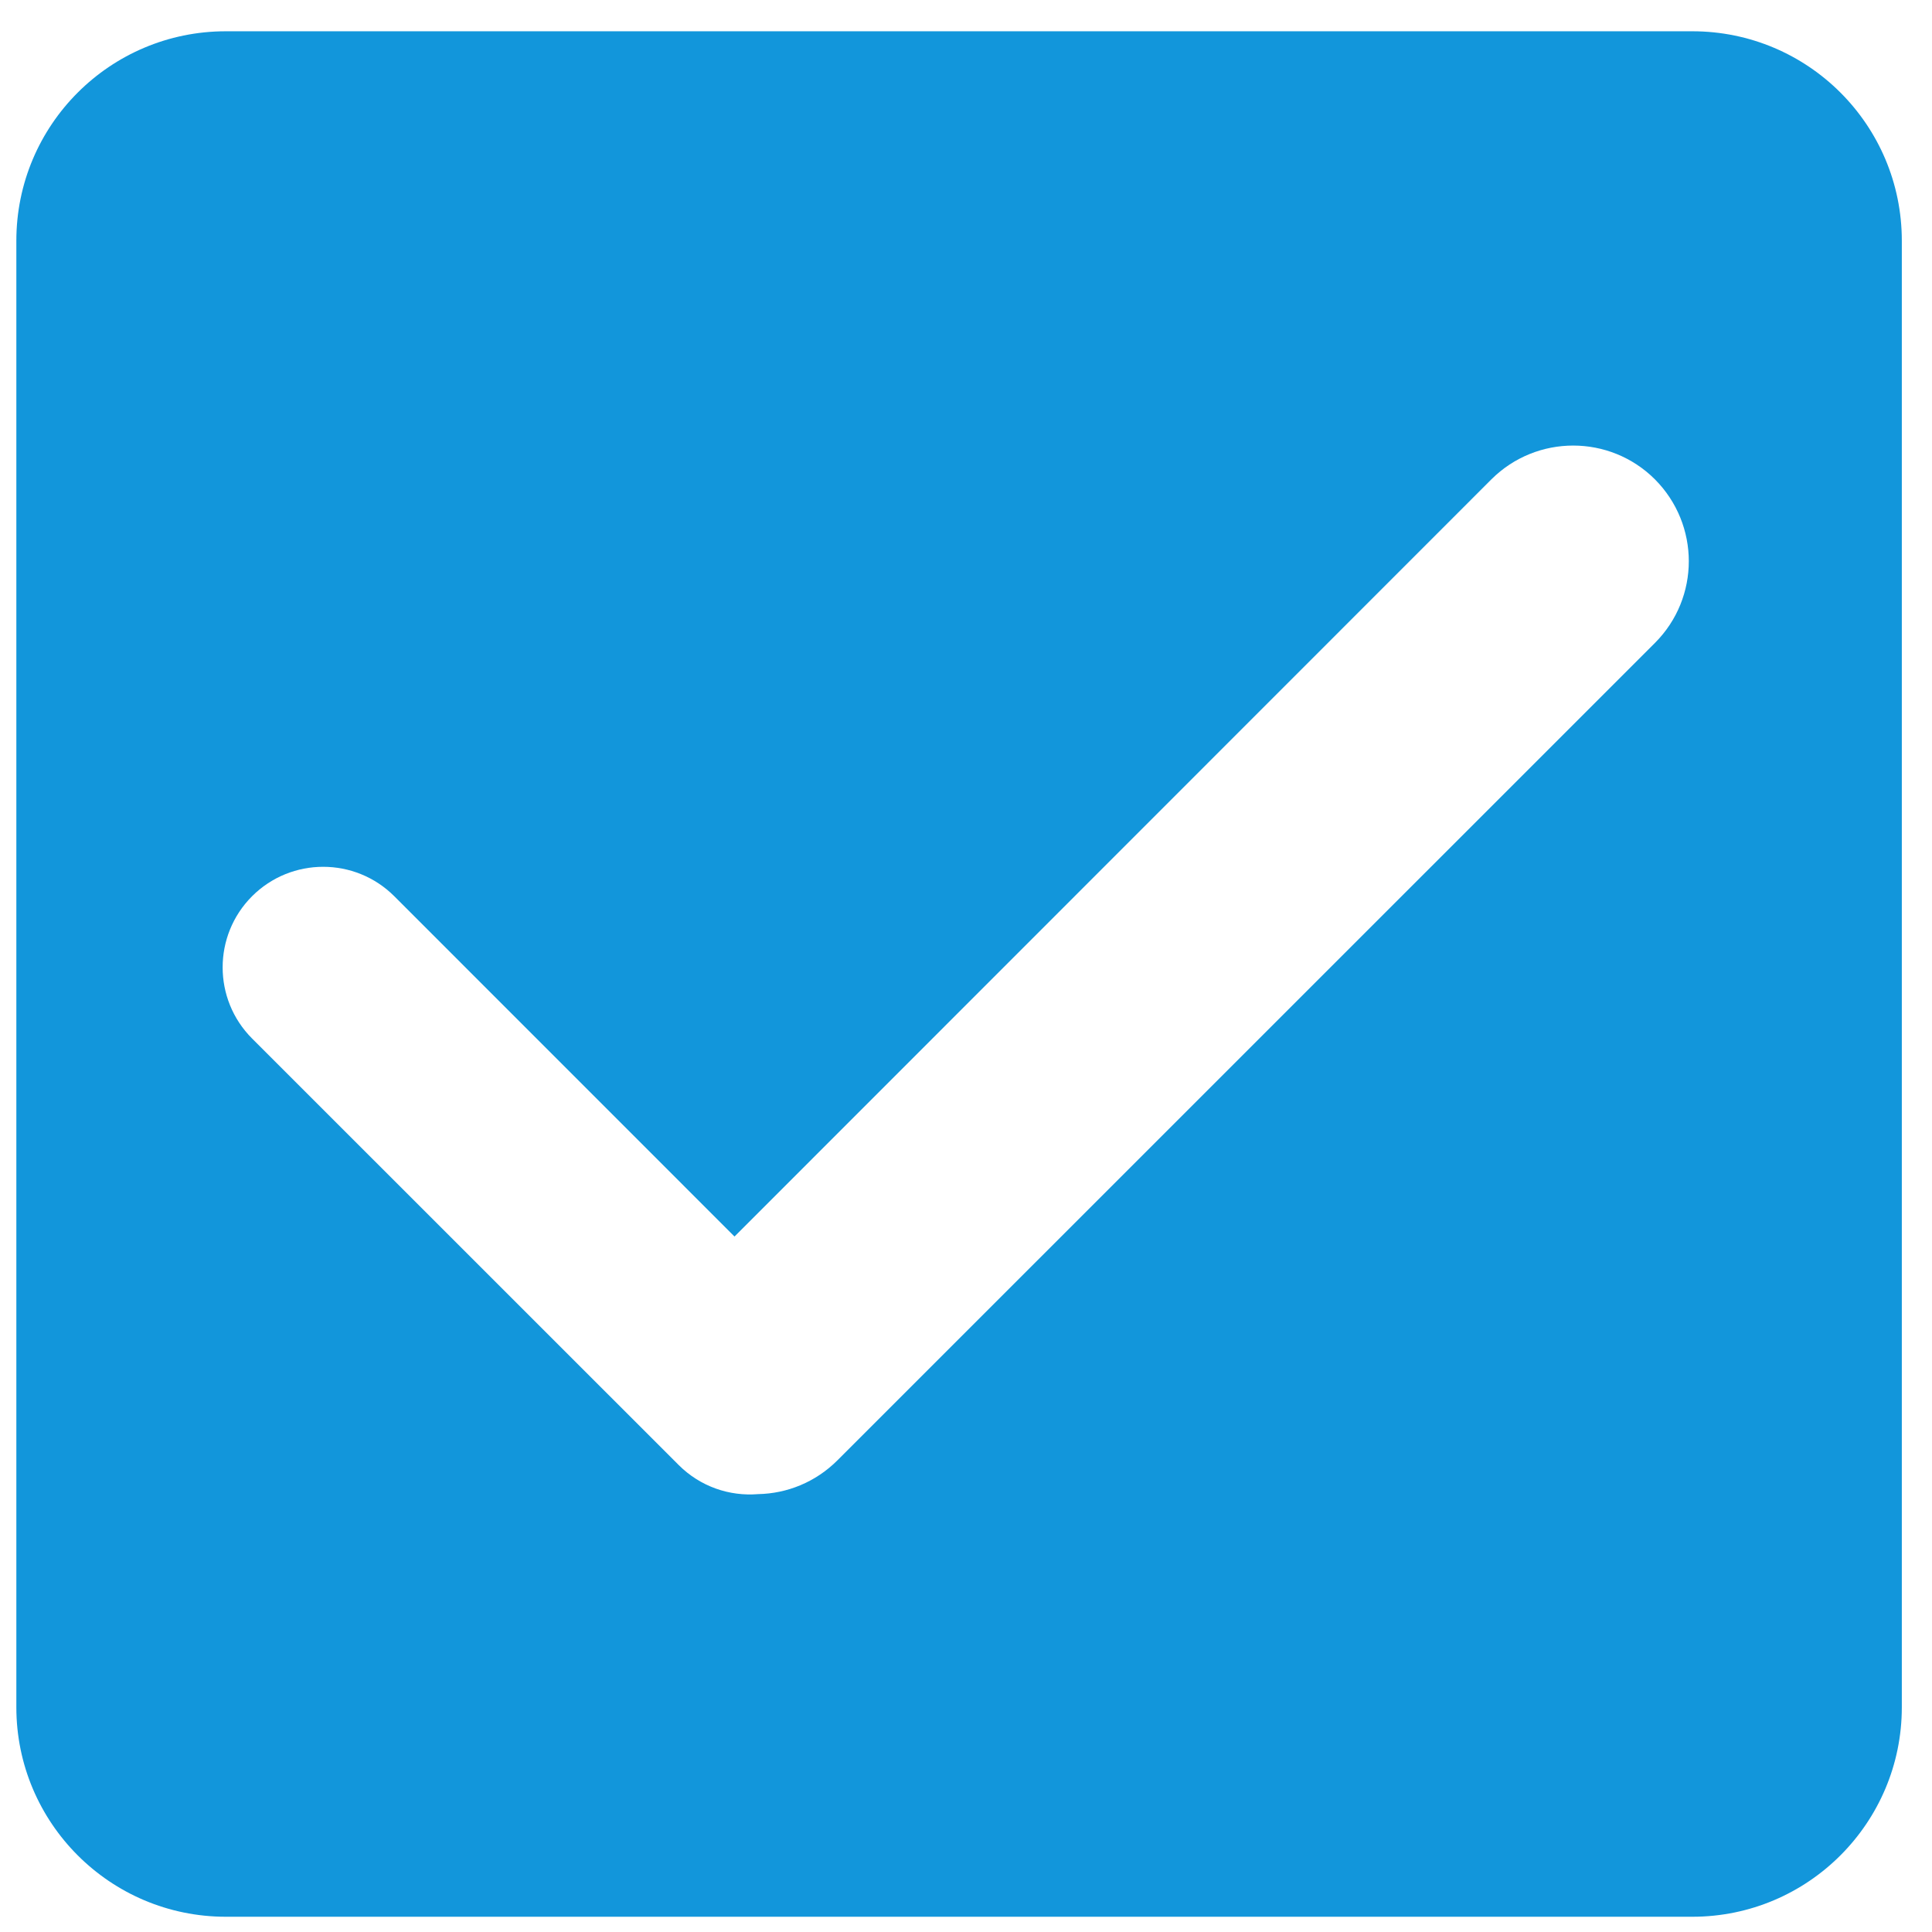 <?xml version="1.0" standalone="no"?><!DOCTYPE svg PUBLIC "-//W3C//DTD SVG 1.1//EN" "http://www.w3.org/Graphics/SVG/1.1/DTD/svg11.dtd"><svg t="1589214535180" class="icon" viewBox="0 0 1024 1024" version="1.1" xmlns="http://www.w3.org/2000/svg" p-id="1271" xmlns:xlink="http://www.w3.org/1999/xlink" width="200" height="200"><defs><style type="text/css"></style></defs><path d="M896.97 16.576 119.702 16.576c-61.317 0-111.038 49.665-111.038 111.038l0 777.265c0 61.266 49.721 111.039 111.038 111.039l777.266 0c61.314 0 111.036-49.774 111.036-111.039L1008.005 127.614C1008.006 66.241 958.284 16.576 896.97 16.576zM877.125 340.796 443.975 773.889c-11.681 11.736-26.884 17.735-42.169 18.026-15.069 1.232-30.562-3.901-42.086-15.423L133.583 550.407c-20.767-20.82-20.767-54.548 0-75.368 20.82-20.819 54.594-20.819 75.414 0L389.302 655.386l401.18-401.337c23.965-23.853 62.728-23.853 86.643 0C901.093 278.126 901.093 316.834 877.125 340.796z" p-id="1272" fill="#1296db"></path></svg>